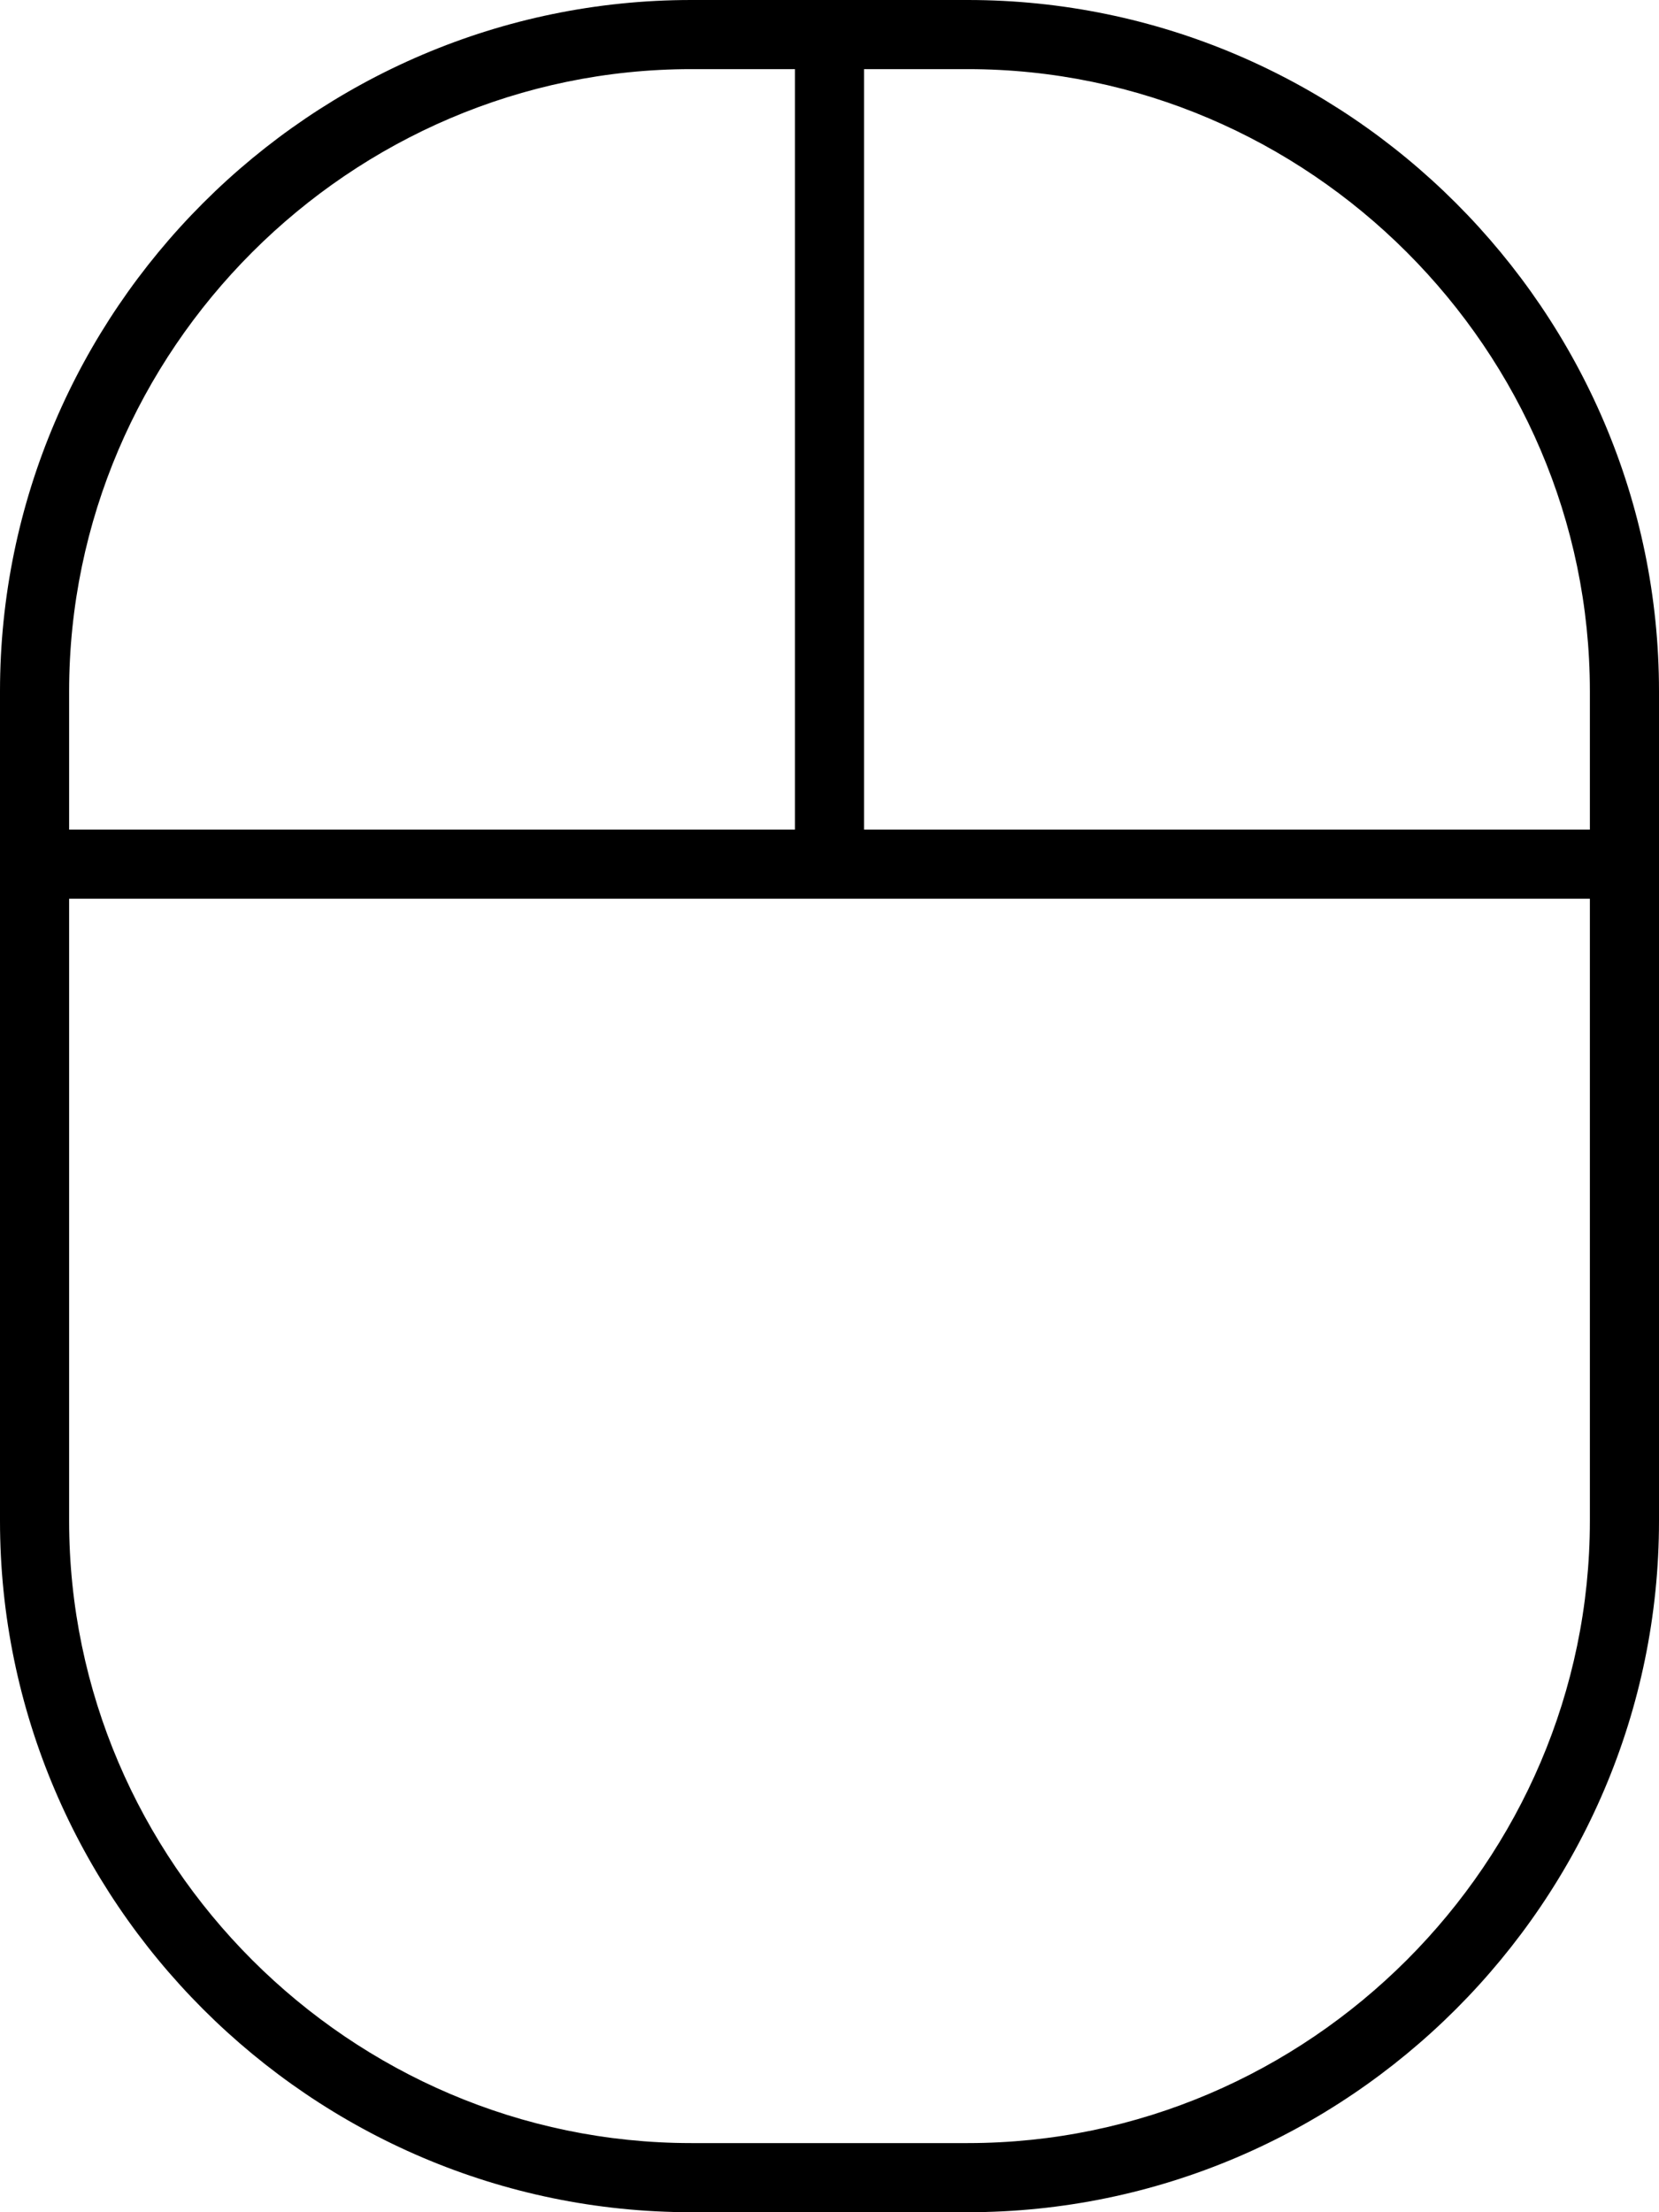 <svg xmlns="http://www.w3.org/2000/svg" viewBox="0 0 384 512"><!-- Font Awesome Pro 6.0.0-alpha1 by @fontawesome - https://fontawesome.com License - https://fontawesome.com/license (Commercial License) --><path d="M224 0H160C72 0 0 72 0 160V352C0 440 72 512 160 512H224C312 512 384 440 384 352V160C384 72 312 0 224 0ZM16 160C16 81 81 16 160 16H184V192H16V160ZM368 352C368 431 303 496 224 496H160C81 496 16 431 16 352V208H368V352ZM368 192H200V16H224C303 16 368 81 368 160V192Z"/></svg>